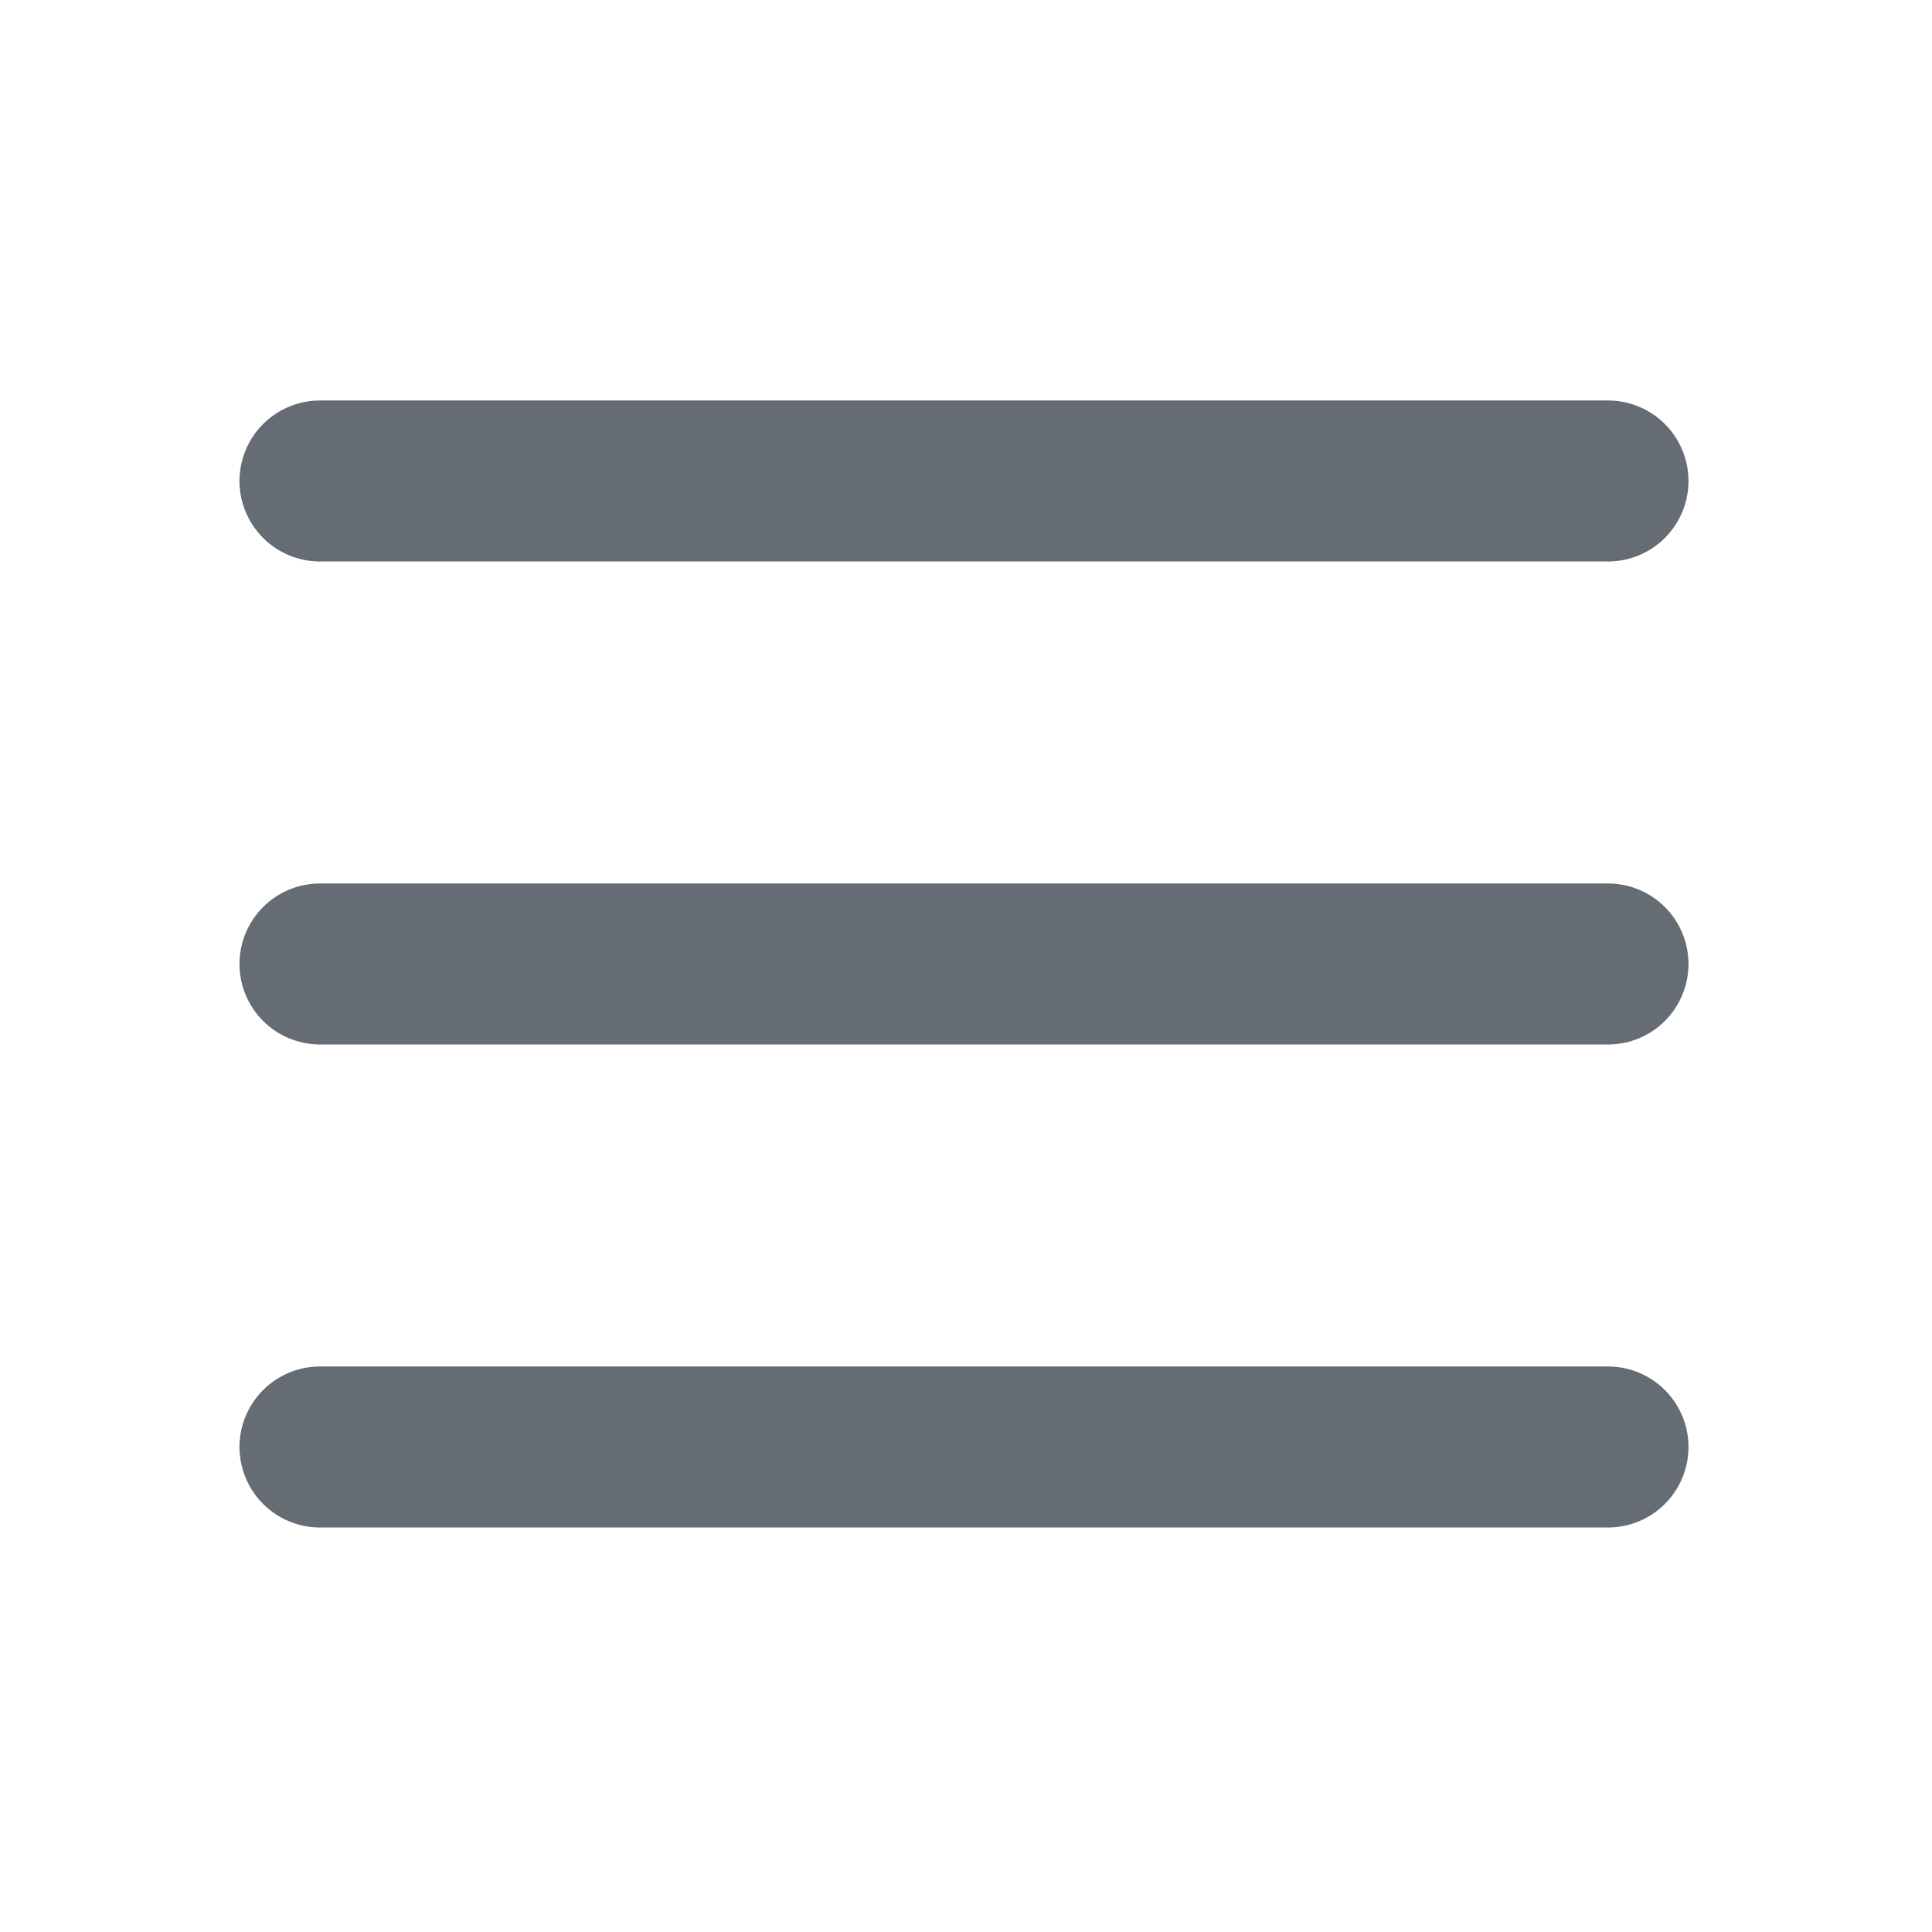 <svg width="48" height="48" viewBox="0 0 48 48" fill="none" xmlns="http://www.w3.org/2000/svg">
<path d="M7.95 11.95H39.95" stroke="#656C73" stroke-width="4" stroke-linecap="round" stroke-linejoin="round"/>
<path d="M7.95 23.95H39.95" stroke="#656C73" stroke-width="4" stroke-linecap="round" stroke-linejoin="round"/>
<path d="M7.95 35.95H39.95" stroke="#656C73" stroke-width="4" stroke-linecap="round" stroke-linejoin="round"/>
</svg>
